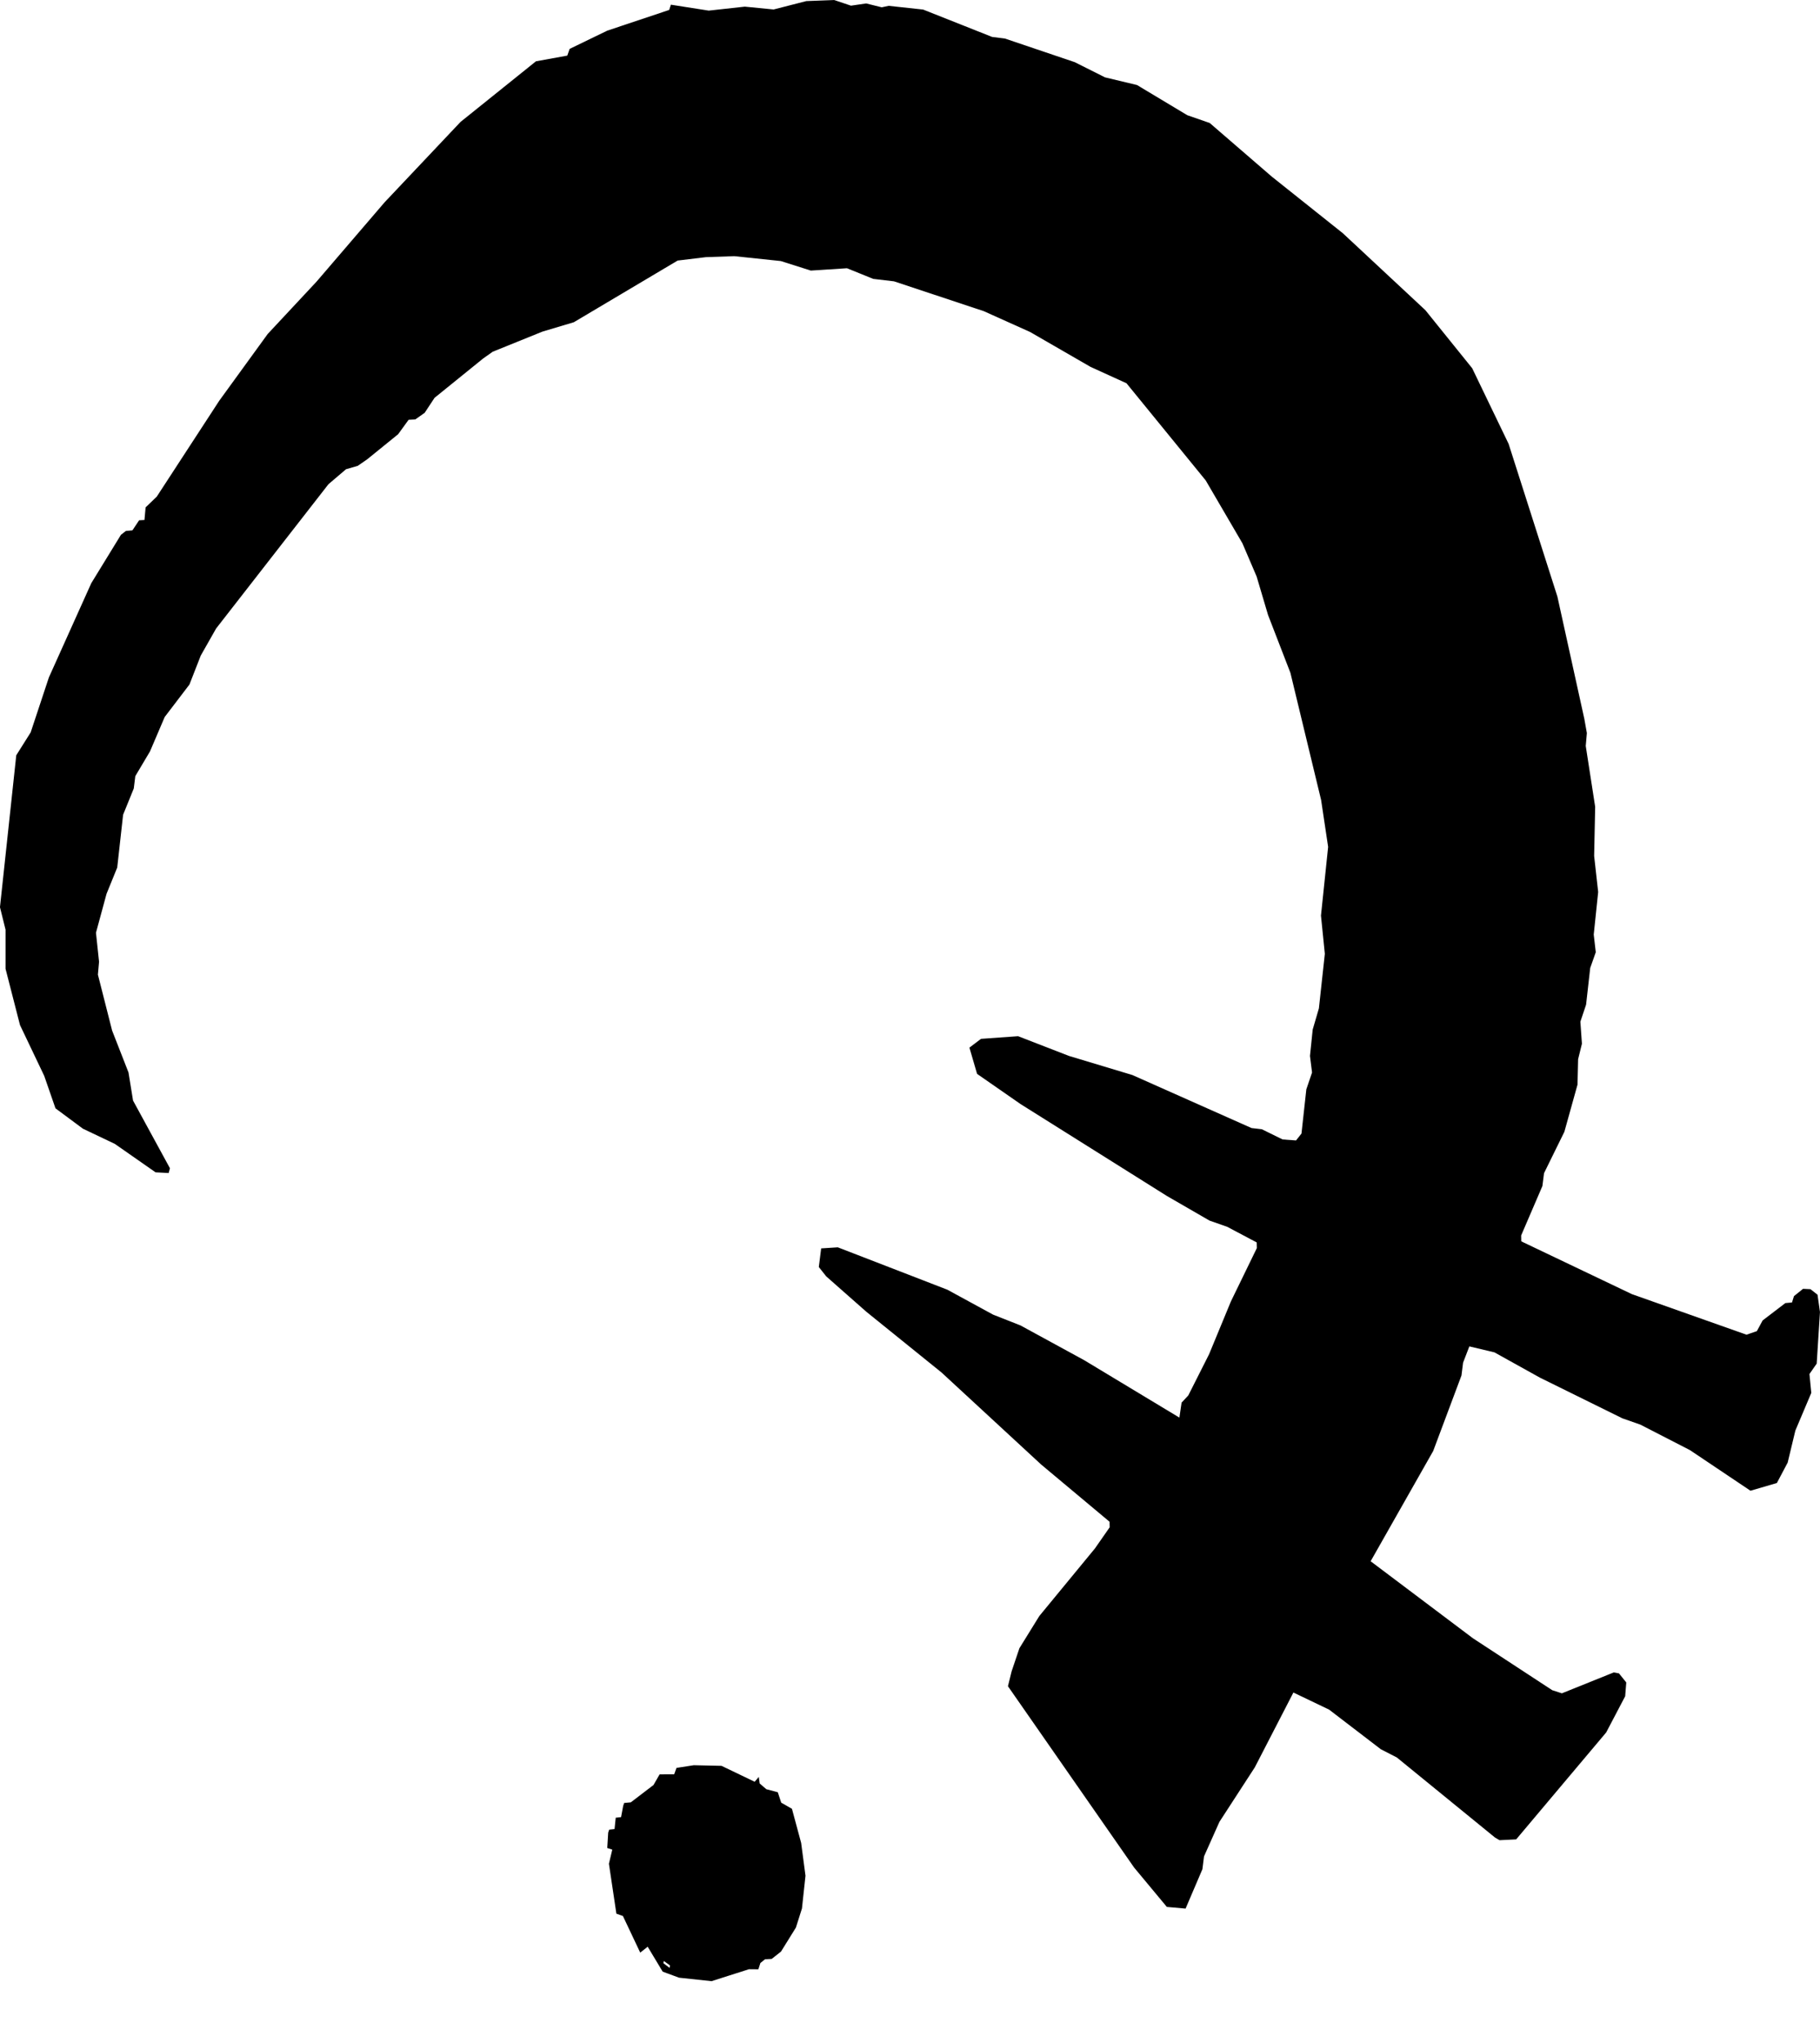<?xml version="1.0" encoding="UTF-8" standalone="no"?>
<svg
   width="320.179"
   height="359.376"
   viewBox="-702 0 320.179 359.376"
   version="1.2"
   id="svg2"
   sodipodi:docname="symbol1.svg"
   inkscape:version="1.3.2 (1:1.3.2+202311252150+091e20ef0f)"
   xmlns:inkscape="http://www.inkscape.org/namespaces/inkscape"
   xmlns:sodipodi="http://sodipodi.sourceforge.net/DTD/sodipodi-0.dtd"
   xmlns="http://www.w3.org/2000/svg"
   xmlns:svg="http://www.w3.org/2000/svg"
   xmlns:rdf="http://www.w3.org/1999/02/22-rdf-syntax-ns#"
   xmlns:cc="http://creativecommons.org/ns#"
   xmlns:dc="http://purl.org/dc/elements/1.1/"><defs
   id="defs2" />
<sodipodi:namedview
   id="namedview2"
   pagecolor="#ffffff"
   bordercolor="#666666"
   borderopacity="1.0"
   inkscape:showpageshadow="2"
   inkscape:pageopacity="0.0"
   inkscape:pagecheckerboard="0"
   inkscape:deskcolor="#d1d1d1"
   inkscape:zoom="1.8060166"
   inkscape:cx="63.399195"
   inkscape:cy="232.83285"
   inkscape:window-width="2256"
   inkscape:window-height="1431"
   inkscape:window-x="1319"
   inkscape:window-y="1080"
   inkscape:window-maximized="1"
   inkscape:current-layer="svg2" />
<title
   id="title1">Wevsite quiz</title>

\n<g
   id="g1"
   transform="rotate(141.116,-115.005,558.901)">
  <path
     fill="#000000"
     d="m -58.528,1294.89 v 0 l 19.275,-2.62 18.098,-3.35 12.448,-1.77 14.006,-3.79 19.143,-6.23 2.718,-0.24 1.55,-1.6 0.765,0.55 2.025,-0.64 0.971,0.64 1.091,0.02 9.408,-3.35 16.209,-8.22 8.573,-5.52 4.495,-1.54 19.004,-19 1.723,-3.7 4.316,-5.35 4.235,-9.3 2.292,-9.63 2.045,-5.69 -1.508,-5.82 -2.695,-5.61 -2.437,-8.39 -1.717,-1.54 -0.701,0.51 -2.42,13.34 -2.483,4.36 -2.381,7.54 -4.231,9.23 -1.573,1.63 -2.789,4.32 -5.741,4.16 -4.369,2.42 -6.633,6.58 -4.367,2.42 -1.571,1.52 -4.735,1.76 -5.817,3.09 -6.968,1.71 -4.758,2.72 -5.093,2.01 -31.314,7.35 -4.058,0.11 -1.977,-0.83 -2.026,-0.15 -6.997,0.02 -3.031,0.82 -0.947,-0.69 -2.022,-0.13 -3.007,0.96 -10.997,0.02 -2.058,-0.13 -9.039,-2.74 -5.327,-2.18 -21.025,-3.02 -4.241,-2.65 -4,-3 -5.833,-5.81 -3.058,-4.62 -5.208,-3.67 -2.422,-4.36 -2.574,-2.63 -9.002,-14 -4.039,-7.96 -4.427,-11.46 -3.113,-6.21 -0.12,-22.05 1.915,-12.66 1.721,-6.12 2.686,-6.53 3.329,-10.4 9.837,-20.8 4.213,-7.19 8.57,-8.62 3.692,-5.66 6.833,-6.81 3.192,-2.22 3.284,-3.31 1.549,-2.5 2.638,-1.67 5.547,-5.52 1.509,-0.34 1.722,1.61 1.723,3.7 1.277,1.3 10.464,20.42 6.574,9.62 4.789,8.32 5.37,3.73 2.554,0.08 1.852,-4.44 -2.623,-8.95 -9.891,-28.74 -3.11,-8.06 -1.744,-2.82 -2.312,-5.39 0.604,-0.79 9.443,-4.44 8.816,-4.82 7.41,-3.35 1.703,-0.24 1.955,-1.81 6.695,18.37 4.887,11.8 2.563,4.51 3.507,8.46 10.323,17.9 2.396,1.69 2.379,-2.29 0.019,-2.09 -1.59,-9.3 -3.59,-16.62 -3.478,-23.59 -3.049,-15.39 0.594,-0.77 4.359,-1.27 15.074,-3.11 6.282,-2.21 3.63,-2.31 2.14,-1.63 2.744,-38.747 -0.135,-9.019 -2.379,-2.297 -6.656,3.535 -1.632,1.576 -5.928,3.029 -10.859,3.554 -13.55,5.984 -3.001,-6.282 -2.709,-11.144 -1.283,-2.889 -4.601,-21.802 -0.33,-0.869 -2.366,-1.724 -24.131,4.701 -6.602,2.861 -1.674,1.767 6e-4,2.049 0.607,0.707 9.412,2.868 0.975,1.496 5.122,15.855 5.508,21.852 -20.741,8.189 -12.216,7.22 -1.626,1.57 -2.66,1.54 -2.777,-3.59 -3.435,-8.48 -6.802,-14.682 -1.763,-2.841 -3.98,-8.977 -3.802,-12.239 -4.467,-1.86 -3.732,1.602 -4.588,3.535 -6.346,3.402 -1.83,2.787 -2.141,0.623 -6.152,6.71 -1.571,2.635 0.353,1.535 0.977,0.871 2.052,10e-4 0.974,-0.651 0.974,0.652 5.023,0.132 1.976,-0.828 1.814,0.66 11.217,18.213 9.317,19.44 -0.638,0.82 -8.367,4.42 -1.639,1.58 -7.355,3.42 -7.012,5.01 -2.884,3.41 -2.234,1.7 -2.221,3.19 -2.661,1.7 -4.62,4.57 -2.498,1.54 -1.669,2.64 -5.308,5.34 -3.43,5.38 -5.57,6.62 -5.427,9.37 -1.576,1.64 -1.218,2.22 -9.82,19.73 -10.18,26.29 -3.364,14.38 0,13.12 2.804,19.64 3.478,15.6 2.582,14.21 2.205,3.53 3.554,9.69 3.54,4.59 2.46,5.41 6.962,10.96 1.573,1.63 6.427,11.37 4.3,4.31 1.119,0.57 1.7,2.24 2.331,1.38 1.669,2.62 3.942,2.94 5.401,2.46 3.633,3.57 5.38,3.44 4.526,4.99 0.814,-0.53 10.761,4 7.17,1.66 1.068,-0.66 4.918,2.68 m 109.076,-20.07 v 0 l -0.027,-0.59 m 19.027,-7.41 v 0 l -0.027,-0.59 M -152.21,1231.52 v 0 l -0.593,-0.02 m 247.325,-5.71 v 0 l -0.027,-0.59 m 3.027,-6.41 v 0 l -0.026,-0.59 m -207.973,0.59 v 0 l -0.027,-0.59 M 8.522,1064.79 v 0 l -0.027,-0.59 m 96.636,-17.837 v 0 l 1.545,-1.32 0.797,0.51 1.41,-1.42 0.797,0.51 0.473,-0.3 1.823,-2 -0.506,-0.78 2.017,-1.56 4.49,-7.66 -0.636,-1.04 1.673,-6.93 -1.673,-0.01 0.699,-5.07 -1.577,-2.64 -4.064,-4.06 -6.442,-2.5 -1.278,-1.05 -0.974,0.64 h -1.054 l -0.947,-0.69 -2.087,-0.02 -4.688,1.64 -2.941,1.95 -4.095,4.09 -3.029,4.97 -2.508,5.69 0.791,2.03 -0.681,1.8 1.233,1.68 0.278,1.52 -0.598,1 1.092,-0.21 2.784,5.84 3.733,3.15 2.661,1.54 1.029,-0.62 1.999,1.6 2.004,-0.78 5.023,0.13 0.979,0.65 m -7.983,-1.01 v 0 l -0.027,-0.59 m -2.973,-0.41 v 0 l -0.027,-0.59 m 23.032,-23.41 v 0 l -0.359,-1.31 0.332,-0.28 0.332,1.33 m -1.31,-2.74 v 0 l -0.027,-0.59 m -2.973,-2.41 v 0 l -0.027,-0.59"
     id="path1"
     sodipodi:nodetypes="ccccccccccccccccccccccccccccccccccccccccccccccccccccccccccccccccccccccccccccccccccccccccccccccccccccccccccccccccccccccccccccccccccccccccccccccccccccccccccccccccccccccccccccccccccccccccccccccccccccccccccccccccccccccccccccccccccccccccccccccccccccccccccccccccccccccccccccccccccccccccccccccccccccccccccccc" />
</g>
</svg>
